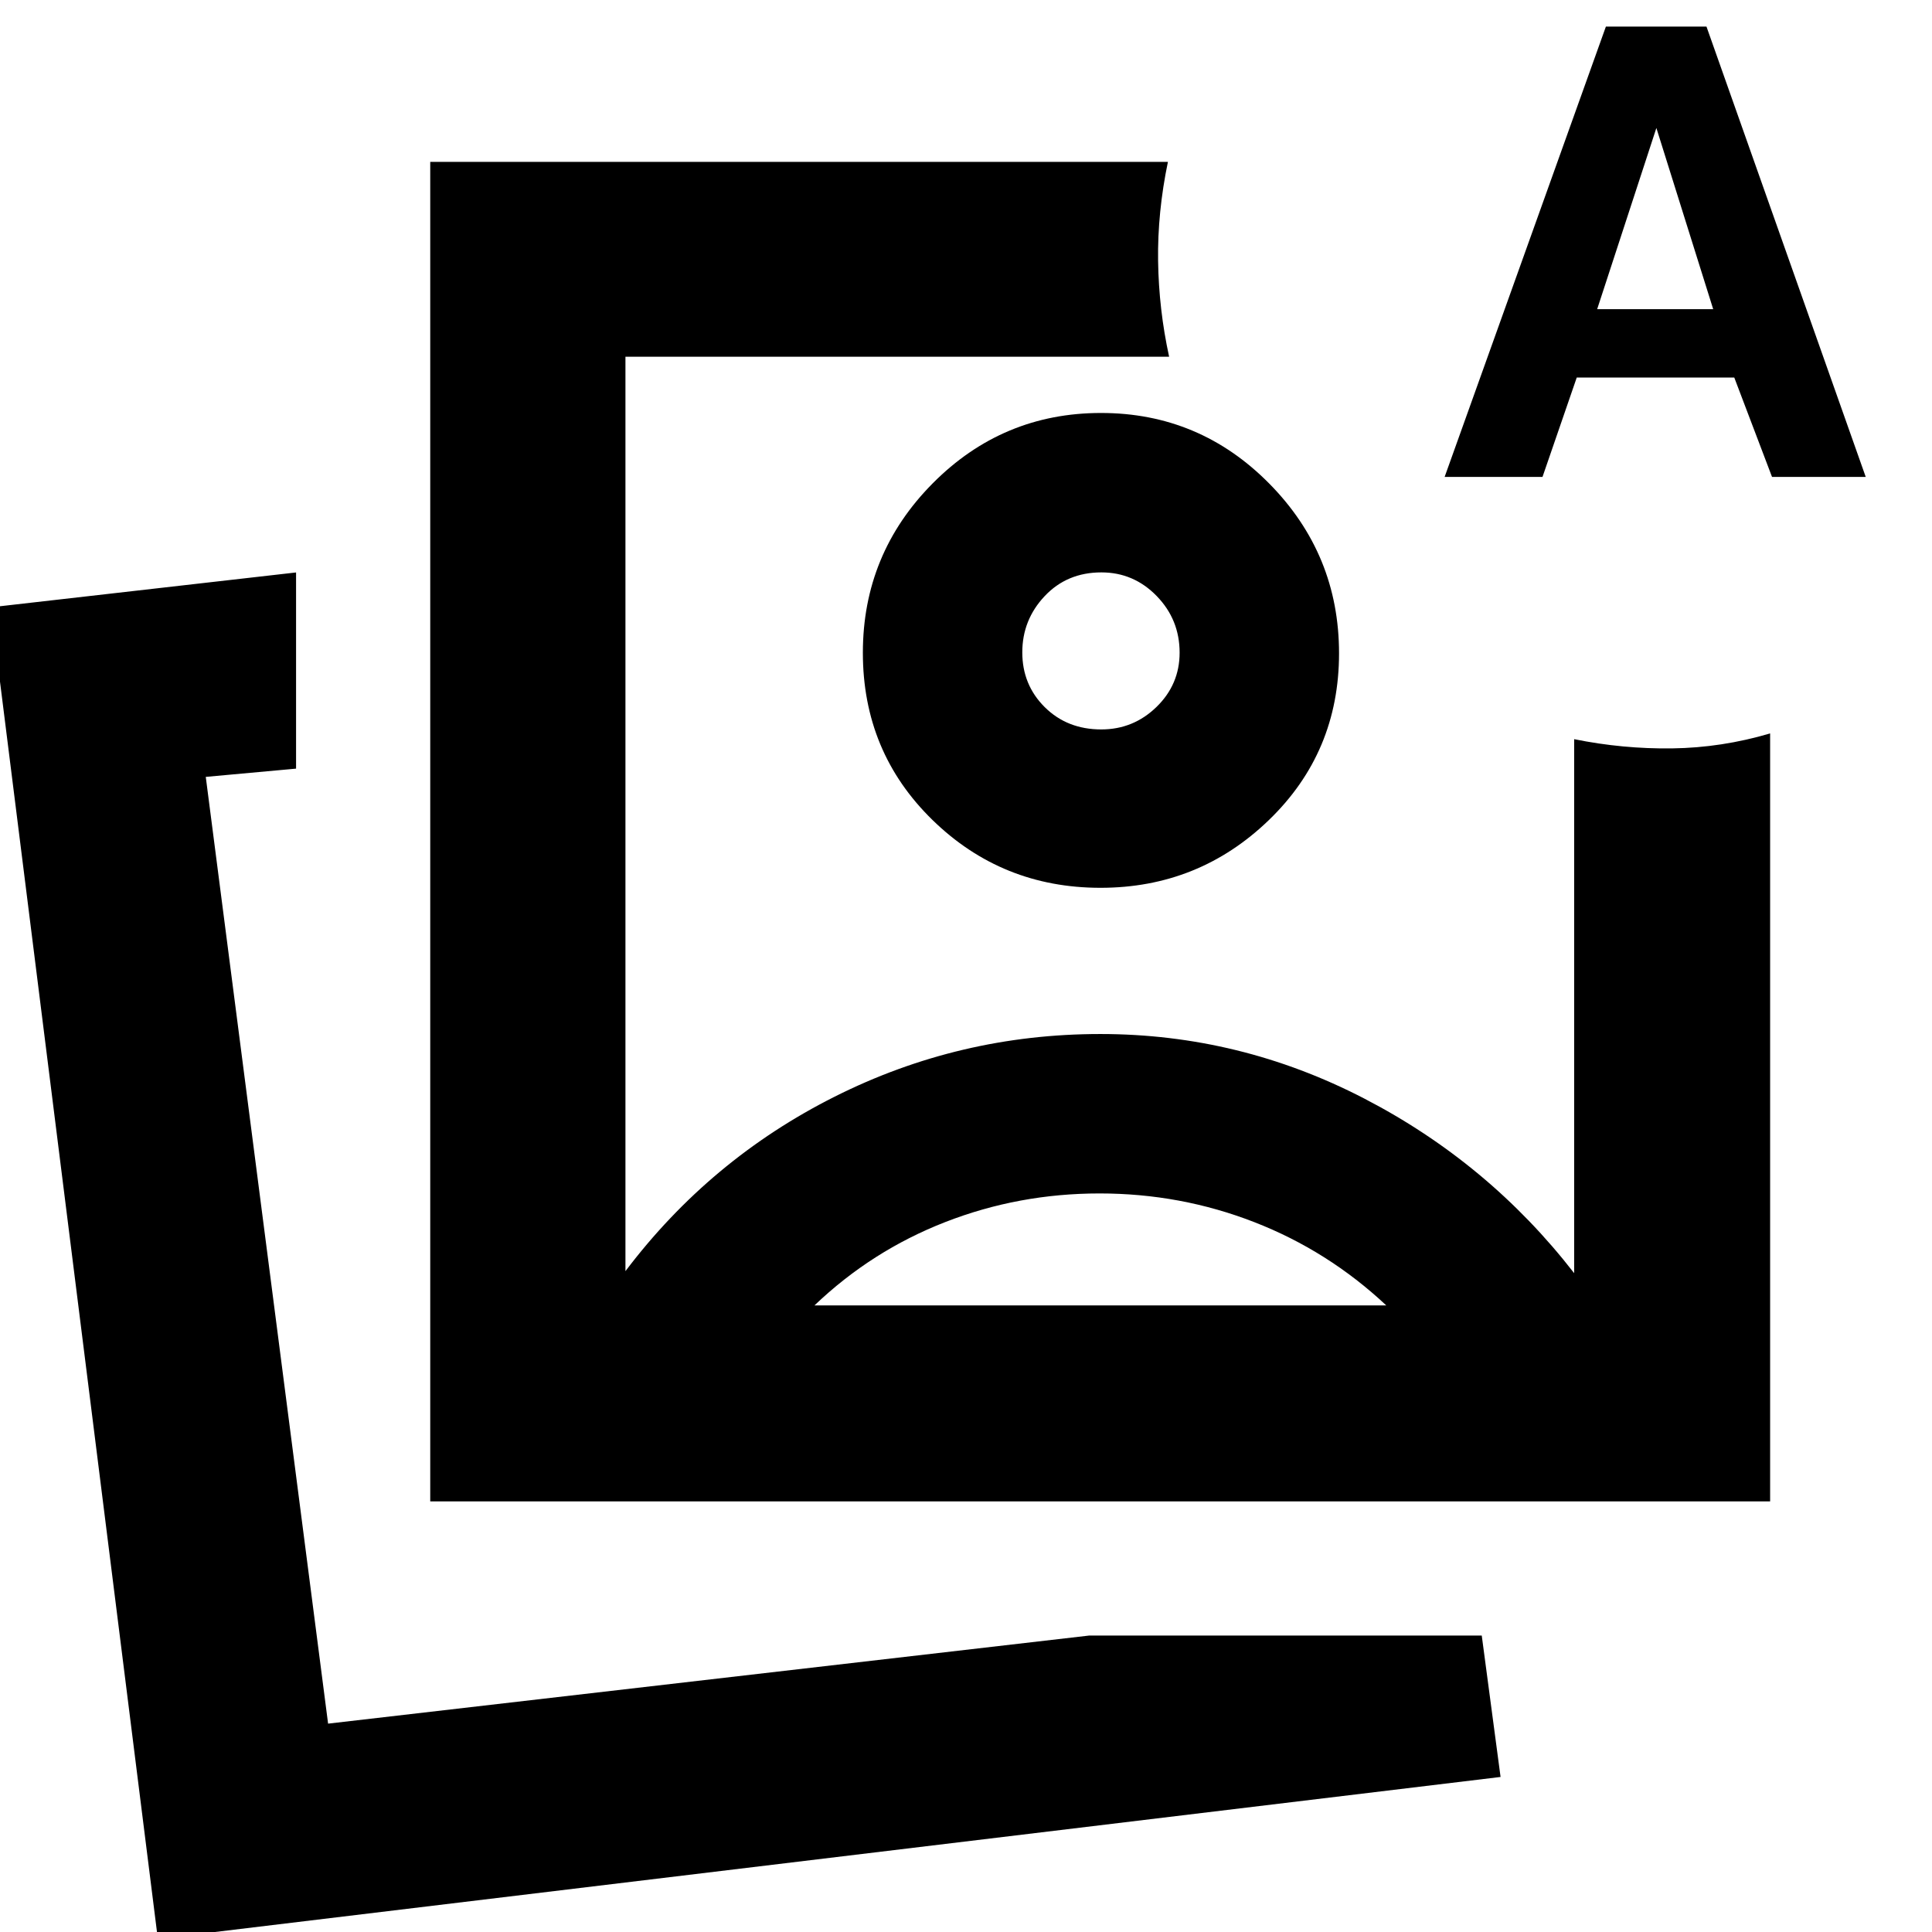 <svg xmlns="http://www.w3.org/2000/svg" height="40" viewBox="0 -960 960 960" width="40"><path d="M213.781-213.97v-665.594h366.553q-5.232 25.101-4.884 49.21.348 24.109 5.478 47.601H310.781v454.377q41.989-55.556 103.946-86.691 61.958-31.135 132.022-31.135 69.223 0 131.091 32.036 61.869 32.037 104.348 86.79V-592.71q24.202 4.913 48.76 4.58 24.558-.333 48.616-7.435v381.595H213.781Zm332.986-421.812ZM78.434 3.422-4.64-658.231l151.754-17.319v97.479l-44.87 4.101 60.783 470.435 378.194-43.769h195.053l9.348 70.264L78.433 3.422Zm84.594-108.189Zm554.799-618.247 80.132-223.768h49.983l79.131 223.768h-46.56l-18.758-49.377h-78.282l-17.015 49.377h-48.631Zm75.797-83.363h57.652l-28.232-90.028-29.42 90.028ZM546.375-366.985q-40.236 0-76.763 14.254-36.527 14.254-64.904 41.384h284.118q-28.942-27.13-65.579-41.384-36.636-14.254-76.872-14.254Zm.734-387.812q48.964 0 83.608 35.116 34.644 35.115 34.644 84.312 0 49.197-34.861 82.855-34.86 33.659-83.667 33.659-48.964 0-83.522-33.736-34.558-33.735-34.558-83.053 0-49.197 34.696-84.175 34.696-34.978 83.66-34.978Zm.172 79.217q-17.094 0-28.203 11.804-11.108 11.805-11.108 27.932 0 16.128 11.143 27.211 11.144 11.083 28.124 11.083 15.935 0 27.421-11.174 11.486-11.173 11.486-26.969 0-16.437-11.407-28.162-11.407-11.725-27.456-11.725Z"/></svg>